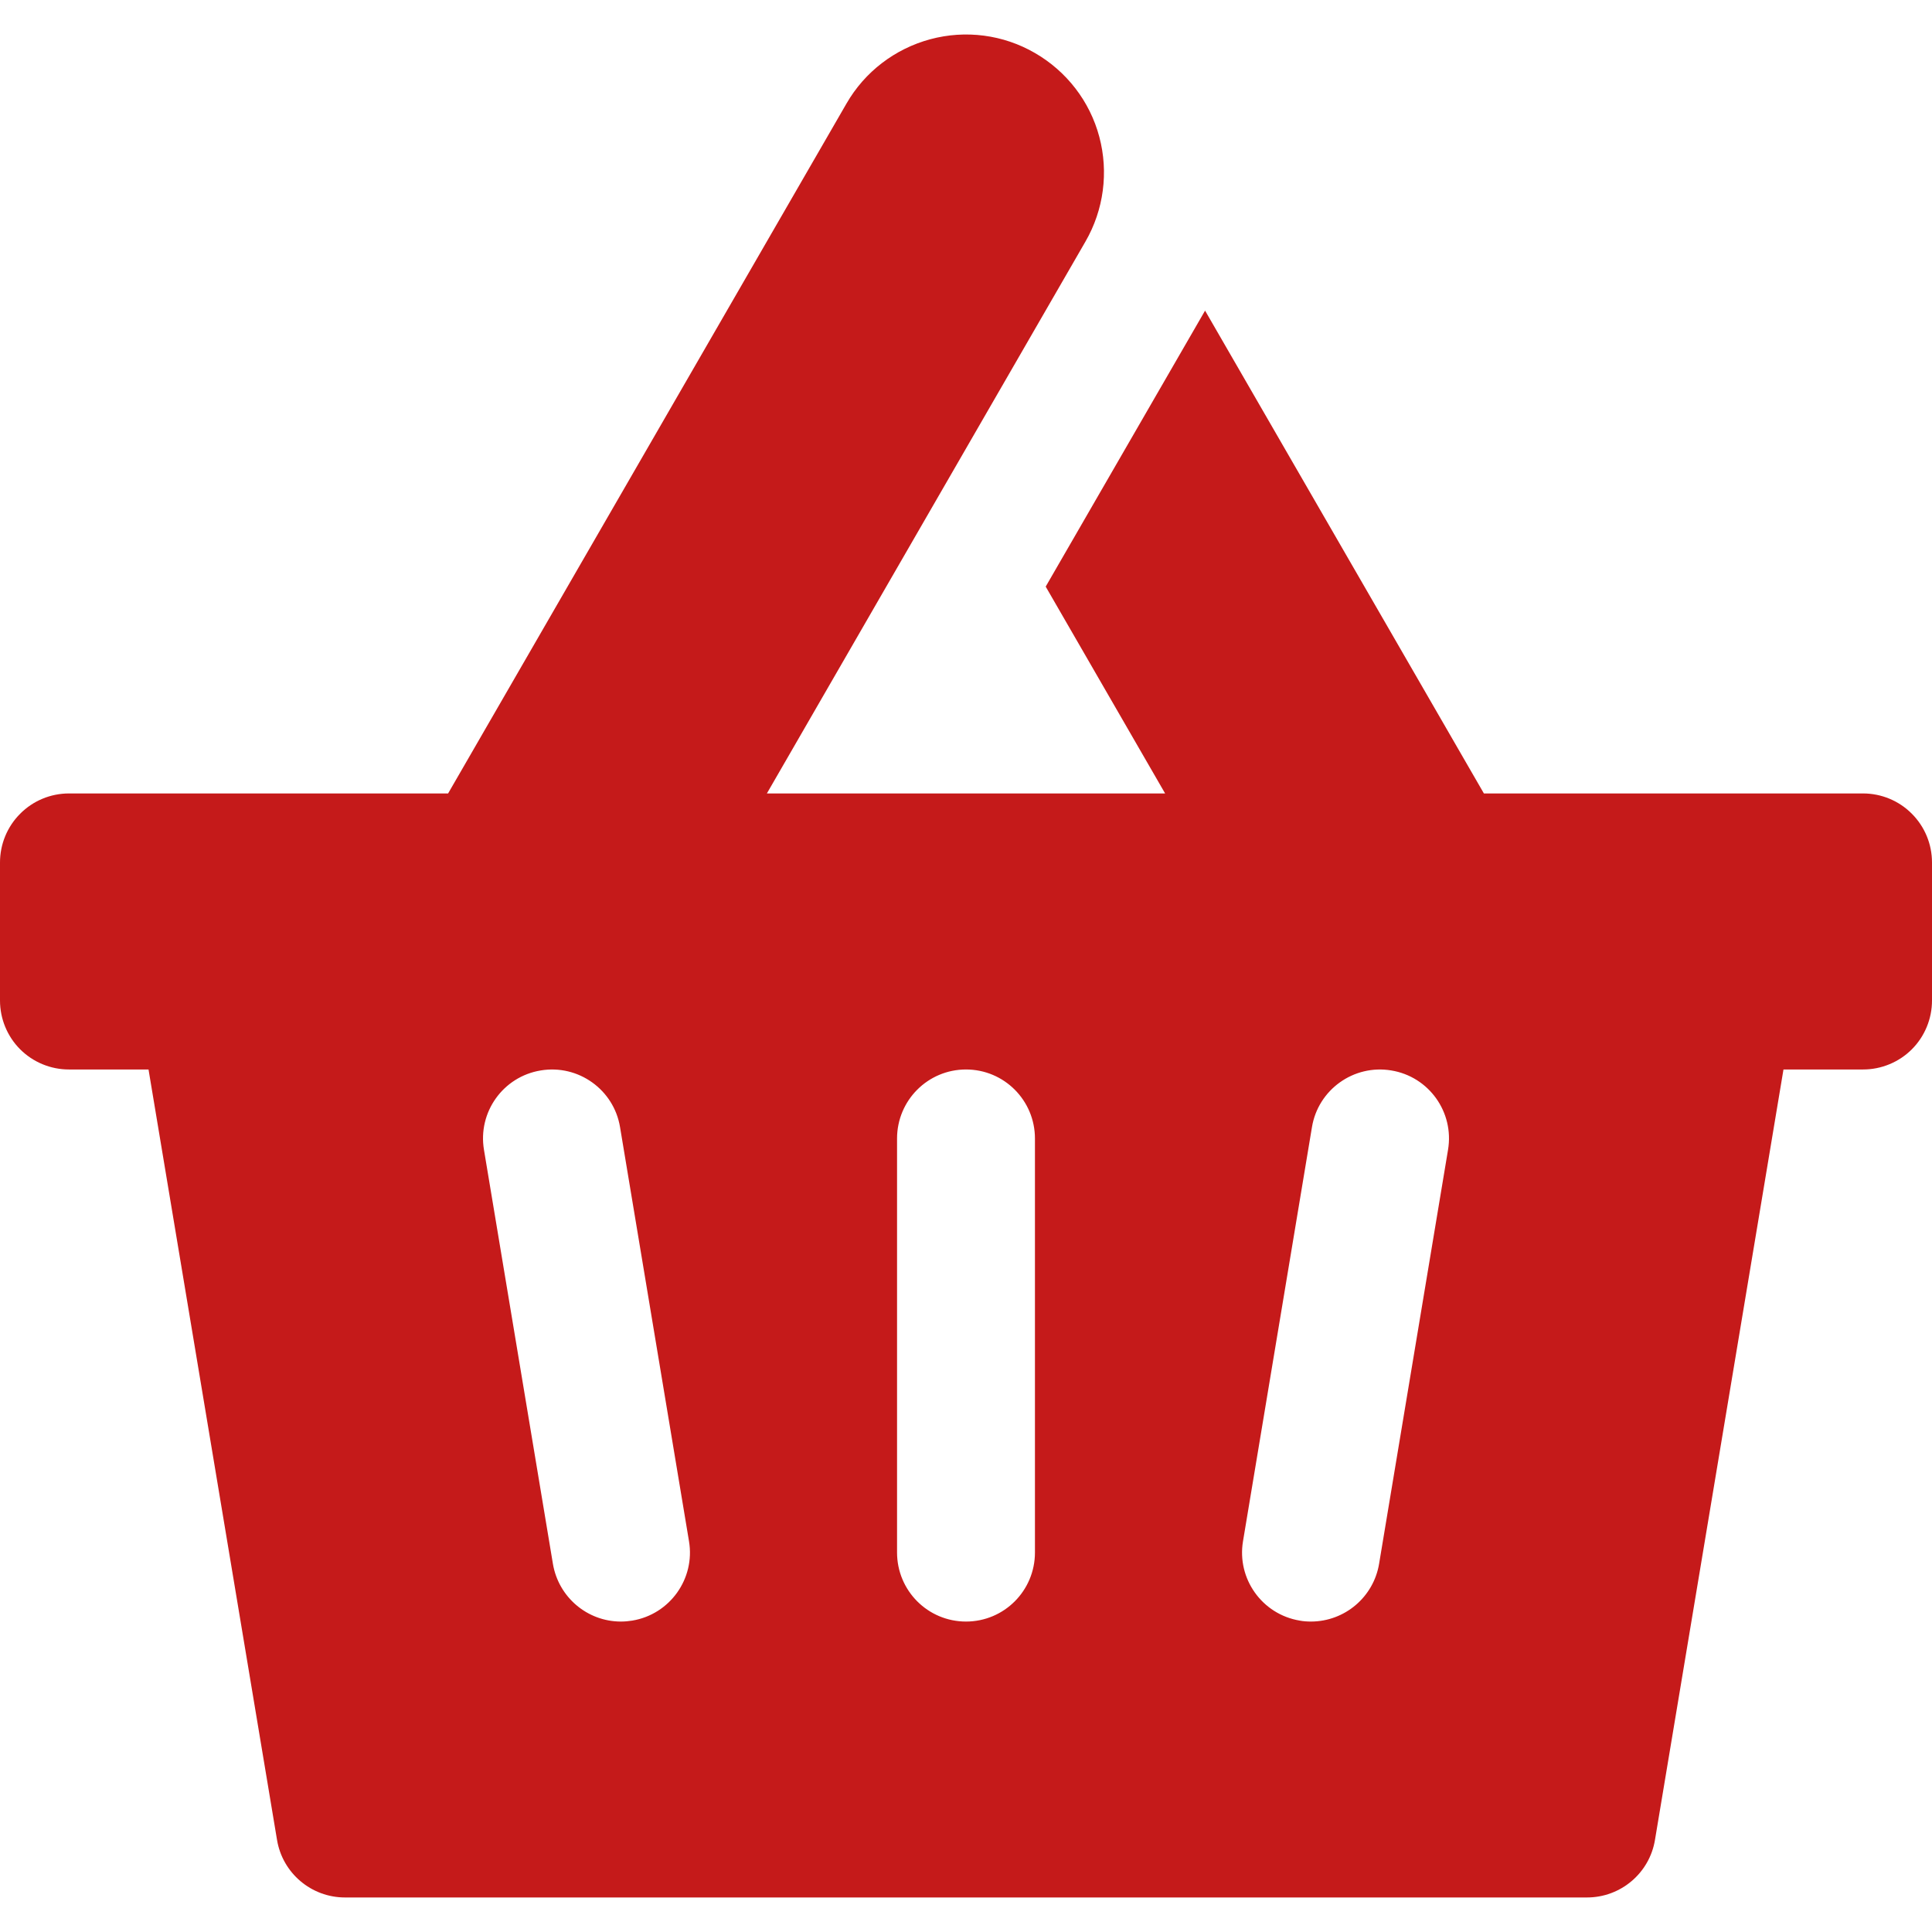 <svg width="16" height="16" viewBox="0 0 16 16" fill="none" xmlns="http://www.w3.org/2000/svg">
<path d="M15.429 6.571H12.289L9.979 2.571L9.979 2.574L8.66 4.858L9.649 6.571H6.351L8.989 2.001C9.141 1.738 9.182 1.426 9.104 1.133C9.026 0.84 8.834 0.591 8.571 0.439C8.309 0.287 7.997 0.246 7.704 0.325C7.411 0.404 7.161 0.595 7.01 0.858L3.711 6.571H0.571C0.42 6.571 0.274 6.631 0.167 6.739C0.06 6.846 0 6.991 0 7.143V8.286C0 8.437 0.06 8.583 0.167 8.69C0.274 8.797 0.42 8.857 0.571 8.857H1.23L2.294 15.236C2.339 15.512 2.578 15.714 2.857 15.714H13.143C13.422 15.714 13.661 15.512 13.706 15.236L14.77 8.857H15.429C15.58 8.857 15.726 8.797 15.833 8.69C15.94 8.583 16 8.437 16 8.286V7.143C16 6.991 15.94 6.846 15.833 6.739C15.726 6.631 15.58 6.571 15.429 6.571ZM5.237 13.421C5.206 13.426 5.174 13.429 5.142 13.429C4.863 13.429 4.625 13.226 4.579 12.951L4.008 9.522C3.956 9.211 4.166 8.916 4.478 8.865C4.789 8.813 5.084 9.024 5.135 9.335L5.706 12.764C5.758 13.074 5.548 13.369 5.237 13.421ZM8.571 12.857C8.571 13.173 8.316 13.429 8 13.429C7.684 13.429 7.429 13.173 7.429 12.857V9.429C7.429 9.113 7.684 8.857 8 8.857C8.316 8.857 8.571 9.113 8.571 9.429V12.857ZM11.421 12.951C11.375 13.226 11.137 13.428 10.858 13.429C10.826 13.429 10.794 13.427 10.763 13.421C10.452 13.369 10.242 13.074 10.294 12.764L10.865 9.335C10.916 9.024 11.211 8.813 11.522 8.865C11.834 8.916 12.044 9.211 11.992 9.522L11.421 12.951Z" fill="#C51A1A"/>
</svg>

